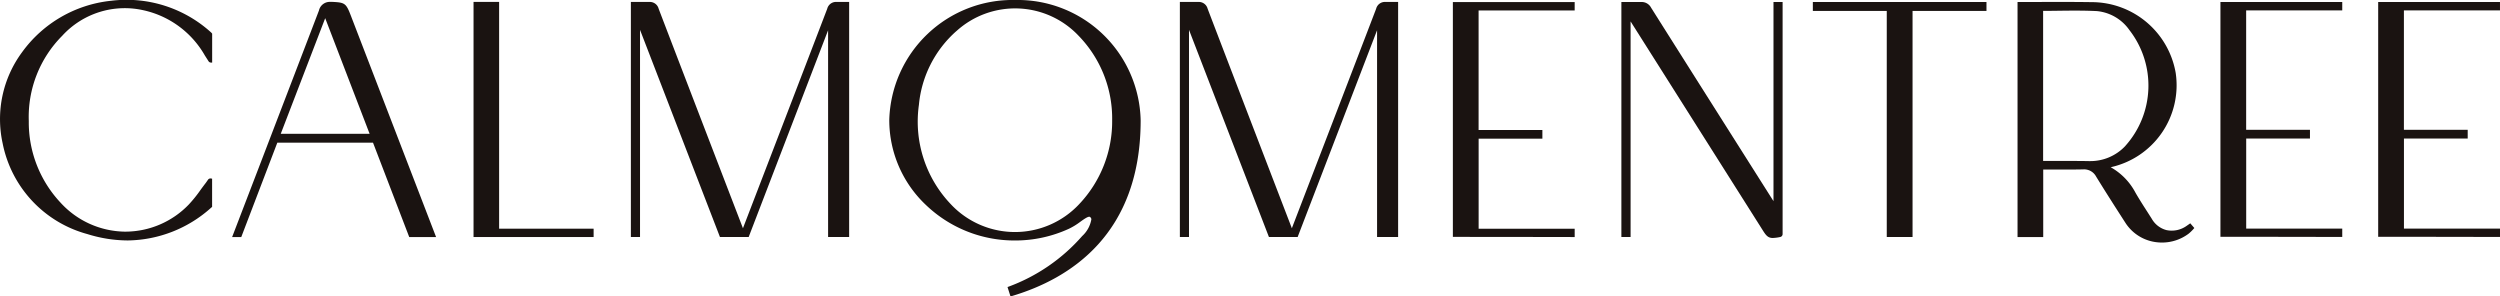 <svg xmlns="http://www.w3.org/2000/svg" xmlns:xlink="http://www.w3.org/1999/xlink" width="190" height="22.524" viewBox="0 0 190 22.524">
  <defs>
    <clipPath id="clip-path">
      <rect id="사각형_214" data-name="사각형 214" width="190" height="22.524" fill="none"/>
    </clipPath>
  </defs>
  <g id="그룹_835" data-name="그룹 835" clip-path="url(#clip-path)">
    <path id="패스_694" data-name="패스 694" d="M82.3.206a.688.688,0,0,0-.719.519c-1.6,4.187-6.405,16.68-6.405,16.68S70.413,5.025,68.77.725a.688.688,0,0,0-.711-.518h-1.4V18.072h.695V2.327l6.074,15.744h2.183L81.647,2.358V18.072h1.6V.206Z" transform="translate(-18.712 -0.058)" fill="#1a1311"/>
    <path id="패스_695" data-name="패스 695" d="M10.917.783a7.131,7.131,0,0,1,4.65,3.43l.283.443a.221.221,0,0,0,.189.1h.006l.079,0v-2.2l-.035-.041a.418.418,0,0,0-.052-.055,9.559,9.559,0,0,0-7.6-2.4A9.563,9.563,0,0,0,1.677,3.969,8.553,8.553,0,0,0,.2,10.888a8.944,8.944,0,0,0,6.433,6.9,10.435,10.435,0,0,0,3.077.486,9.646,9.646,0,0,0,6.343-2.494l.067-.057V13.581l-.069-.014a.232.232,0,0,0-.24.089l-.082.118c-.037.053-.073.108-.115.16-.132.172-.262.347-.389.522a9.841,9.841,0,0,1-.878,1.088,6.7,6.7,0,0,1-4.8,2.061H9.462A6.737,6.737,0,0,1,4.6,15.4,8.915,8.915,0,0,1,2.188,9.2a8.732,8.732,0,0,1,2.54-6.48A6.435,6.435,0,0,1,10.917.783" transform="translate(0 0)" fill="#1a1311"/>
    <path id="패스_696" data-name="패스 696" d="M33.548,1.241C33.19.312,33.1.244,32.157.2l-.084,0H32a.844.844,0,0,0-.875.655c-.814,2.133-2.9,7.57-4.414,11.524-.735,1.917-2.184,5.692-2.184,5.692h.694l2.74-7.171h7.273l2.732,7.119.02.052h2.041L33.548,1.241m1.428,8.984H28.222L31.6,1.438Z" transform="translate(-6.885 -0.056)" fill="#1a1311"/>
    <path id="패스_697" data-name="패스 697" d="M182.874.21V15.346s-6.5-10.261-9.3-14.7a.808.808,0,0,0-.726-.436h-1.534V18.072h.7V1.686l10.061,15.9c.24.379.393.558.749.558a3.112,3.112,0,0,0,.56-.074.225.225,0,0,0,.183-.222V.21Z" transform="translate(-48.089 -0.058)" fill="#1a1311"/>
    <path id="패스_698" data-name="패스 698" d="M162.767.858V.219H153.51V18.065s6.736,0,9.177.011h.081v-.632h-7.3V10.6h4.845v-.66l-4.848,0V.858Z" transform="translate(-43.092 -0.061)" fill="#1a1311"/>
    <path id="패스_699" data-name="패스 699" d="M191.546.211v.68h5.618V18.072h1.96V.891c.714,0,5.618,0,5.618,0V.211Z" transform="translate(-53.77 -0.059)" fill="#1a1311"/>
    <path id="패스_700" data-name="패스 700" d="M51.979,17.435V.2H50.035V18.069h9.126v-.634Z" transform="translate(-14.046 -0.055)" fill="#1a1311"/>
    <path id="패스_701" data-name="패스 701" d="M103.551,0h-.026a9.377,9.377,0,0,0-9.564,9.109,8.865,8.865,0,0,0,2.784,6.468,9.726,9.726,0,0,0,6.747,2.7h.034a9.772,9.772,0,0,0,4.075-.885,5.009,5.009,0,0,0,.879-.537c.3-.215.621-.442.732-.368a.239.239,0,0,1,.108.178,2.228,2.228,0,0,1-.7,1.277,13.764,13.764,0,0,1-5.6,3.847l-.073.026.228.714.076-.022c4.478-1.326,9.815-4.721,9.815-13.356A9.349,9.349,0,0,0,103.551,0M99.064,2.363a6.634,6.634,0,0,1,9.285.355A9.012,9.012,0,0,1,110.9,9.133a9.136,9.136,0,0,1-2.51,6.386,6.68,6.68,0,0,1-9.753,0,9.094,9.094,0,0,1-2.423-7.557,8.522,8.522,0,0,1,2.848-5.6" transform="translate(-26.376 0)" fill="#1a1311"/>
    <path id="패스_702" data-name="패스 702" d="M243.87.849V.21h-9.258V18.056s6.737,0,9.177.011h.081v-.632h-7.3V10.586h4.846v-.66l-4.849,0V.849Z" transform="translate(-65.859 -0.059)" fill="#1a1311"/>
    <path id="패스_703" data-name="패스 703" d="M260.537.849V.21H251.28V18.056s6.737,0,9.177.011h.081v-.632h-7.3V10.586h4.845v-.66l-4.848,0V.849Z" transform="translate(-70.538 -0.059)" fill="#1a1311"/>
    <path id="패스_704" data-name="패스 704" d="M226.3,17.029l-.06.042s-.213.15-.265.185a1.956,1.956,0,0,1-1.483.289,1.812,1.812,0,0,1-1.119-.862l-.291-.456c-.317-.493-.644-1-.944-1.52a4.767,4.767,0,0,0-1.887-1.941,6.38,6.38,0,0,0,4.942-7.16A6.486,6.486,0,0,0,218.869.22C217.386.2,215.921.2,214.3.211l-1.128,0V18.076h1.952V12.941l.742,0h.156c.729,0,1.416.006,2.122-.01h.013a1.033,1.033,0,0,1,.985.543c.639,1.036,1.331,2.128,2.242,3.538a3.264,3.264,0,0,0,2.176,1.428,3.53,3.53,0,0,0,.593.051,3.367,3.367,0,0,0,2.015-.669,3.043,3.043,0,0,0,.395-.385l.045-.051Zm-4.941-5.874a3.639,3.639,0,0,1-2.7,1.146H218.6c-.432-.008-.908-.012-1.454-.012-.374,0-.748,0-1.116,0h-.914V.885c.371,0,.739-.006,1.106-.01C217.187.863,218.189.85,219.2.9a3.406,3.406,0,0,1,2.474,1.443,6.872,6.872,0,0,1-.316,8.811" transform="translate(-59.839 -0.057)" fill="#1a1311"/>
    <path id="패스_705" data-name="패스 705" d="M140.3.206a.688.688,0,0,0-.719.519c-1.6,4.187-6.405,16.68-6.405,16.68s-4.759-12.38-6.4-16.68a.688.688,0,0,0-.711-.518h-1.4l0,17.865h.694V2.327l6.075,15.744h2.182l6.036-15.714V18.072h1.6V.206Z" transform="translate(-34.995 -0.058)" fill="#1a1311"/>
  </g>
</svg>
